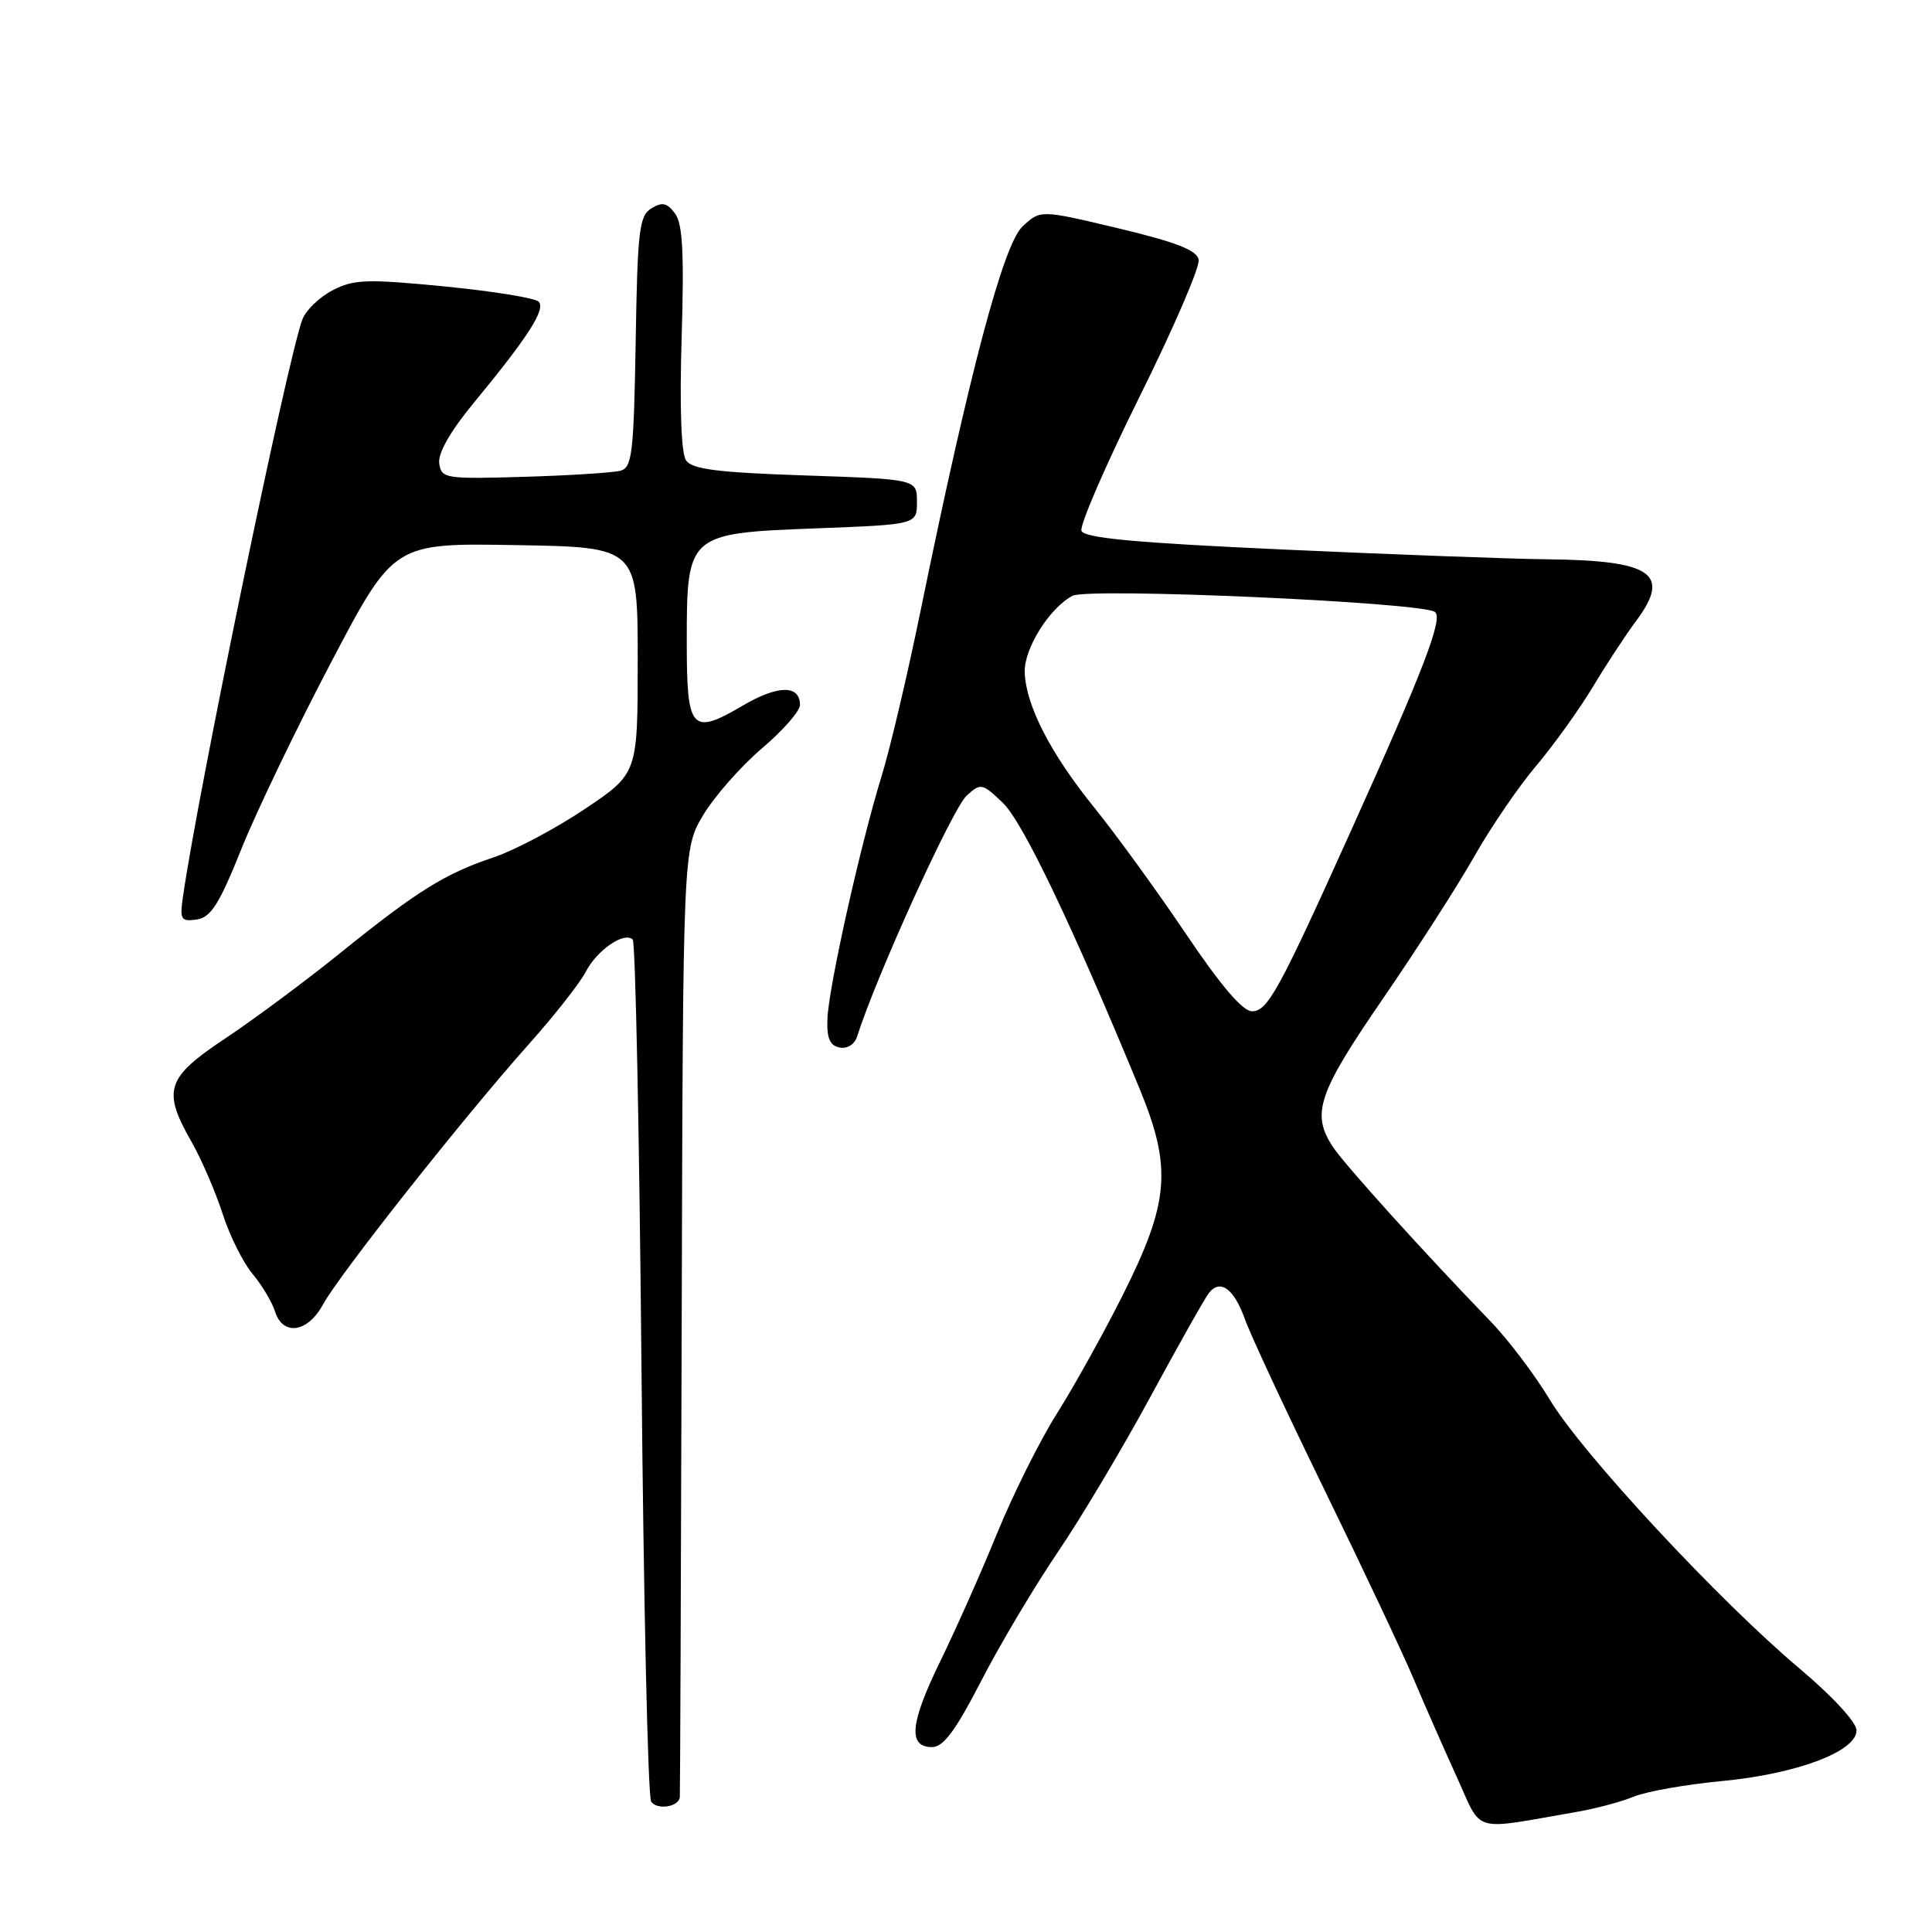 <?xml version="1.0" encoding="UTF-8" standalone="no"?>
<!DOCTYPE svg PUBLIC "-//W3C//DTD SVG 1.1//EN" "http://www.w3.org/Graphics/SVG/1.1/DTD/svg11.dtd" >
<svg xmlns="http://www.w3.org/2000/svg" xmlns:xlink="http://www.w3.org/1999/xlink" version="1.1" viewBox="0 0 256 256">
 <g >
 <path fill="currentColor"
d=" M 209.00 240.07 C 211.47 239.64 214.85 238.74 216.50 238.06 C 218.15 237.38 223.40 236.45 228.16 236.00 C 238.12 235.05 246.00 232.08 246.00 229.28 C 246.00 228.22 242.80 224.75 238.45 221.09 C 227.80 212.13 209.64 192.59 205.37 185.49 C 203.39 182.19 199.82 177.47 197.42 175.00 C 188.86 166.15 178.29 154.46 176.66 152.03 C 173.70 147.61 174.60 144.91 183.19 132.41 C 187.69 125.86 193.16 117.35 195.34 113.50 C 197.52 109.65 201.20 104.25 203.53 101.50 C 205.85 98.75 209.25 94.03 211.07 91.00 C 212.89 87.97 215.46 84.06 216.78 82.30 C 221.47 76.01 218.95 74.26 205.00 74.11 C 200.32 74.06 184.64 73.48 170.15 72.82 C 150.53 71.93 143.67 71.30 143.30 70.34 C 143.03 69.64 146.49 61.65 150.99 52.58 C 155.49 43.52 159.02 35.35 158.83 34.41 C 158.59 33.15 155.84 32.08 148.17 30.25 C 137.85 27.79 137.85 27.79 135.48 30.02 C 132.94 32.41 128.44 49.37 121.98 80.94 C 120.24 89.43 117.91 99.33 116.79 102.93 C 114.00 111.99 109.80 130.78 109.64 134.98 C 109.53 137.56 109.95 138.54 111.25 138.80 C 112.28 139.00 113.24 138.39 113.58 137.32 C 116.07 129.44 126.22 107.11 128.09 105.42 C 129.96 103.73 130.14 103.76 132.90 106.40 C 135.53 108.93 142.10 122.67 151.02 144.31 C 155.33 154.79 154.95 159.31 148.72 171.71 C 146.17 176.78 142.25 183.82 140.01 187.36 C 137.78 190.90 134.23 198.01 132.13 203.15 C 130.04 208.29 126.63 215.95 124.57 220.17 C 120.58 228.34 120.28 231.50 123.51 231.50 C 125.00 231.50 126.63 229.30 130.00 222.76 C 132.47 217.96 137.02 210.31 140.10 205.76 C 143.19 201.22 148.76 191.88 152.48 185.00 C 156.21 178.12 159.68 171.96 160.20 171.31 C 161.70 169.43 163.51 170.76 164.95 174.78 C 165.67 176.83 170.44 187.05 175.54 197.50 C 180.64 207.95 185.94 219.20 187.33 222.50 C 188.72 225.80 191.27 231.59 192.99 235.37 C 196.50 243.06 194.74 242.54 209.00 240.07 Z  M 90.08 238.14 C 90.12 237.79 90.23 209.38 90.33 175.00 C 90.50 112.50 90.50 112.50 93.18 108.00 C 94.66 105.53 98.15 101.56 100.93 99.19 C 103.72 96.83 106.00 94.22 106.00 93.41 C 106.00 90.73 103.09 90.76 98.45 93.48 C 91.61 97.49 91.00 96.81 91.00 85.14 C 91.00 70.73 91.08 70.66 108.15 70.01 C 121.50 69.50 121.50 69.50 121.50 66.50 C 121.50 63.50 121.50 63.50 106.71 63.00 C 95.10 62.61 91.70 62.18 90.90 61.00 C 90.26 60.07 90.04 53.95 90.32 44.78 C 90.66 33.55 90.46 29.65 89.44 28.28 C 88.39 26.87 87.74 26.73 86.31 27.61 C 84.70 28.59 84.47 30.55 84.23 45.30 C 83.98 60.01 83.76 61.94 82.23 62.37 C 81.28 62.63 75.55 63.00 69.50 63.18 C 58.96 63.49 58.49 63.41 58.20 61.40 C 58.01 60.06 59.67 57.14 62.76 53.40 C 70.03 44.58 72.35 40.95 71.37 39.97 C 70.88 39.48 65.26 38.58 58.87 37.95 C 48.61 36.95 46.88 37.01 44.08 38.46 C 42.34 39.36 40.53 41.10 40.07 42.32 C 38.12 47.45 26.27 104.70 24.24 118.84 C 23.81 121.86 23.98 122.14 26.07 121.84 C 27.94 121.56 29.05 119.82 31.98 112.50 C 33.97 107.55 39.33 96.40 43.89 87.73 C 52.18 71.95 52.18 71.95 68.34 72.23 C 84.50 72.50 84.50 72.50 84.50 87.50 C 84.50 102.50 84.50 102.50 77.50 107.19 C 73.65 109.78 68.25 112.64 65.50 113.57 C 58.94 115.77 55.33 118.02 45.13 126.24 C 40.48 130.00 33.59 135.11 29.83 137.61 C 22.01 142.81 21.47 144.47 25.39 151.32 C 26.70 153.62 28.54 157.88 29.48 160.78 C 30.41 163.69 32.20 167.29 33.45 168.78 C 34.70 170.28 36.04 172.51 36.43 173.75 C 37.47 177.07 40.77 176.60 42.80 172.85 C 44.88 168.99 61.43 148.06 69.95 138.50 C 73.39 134.65 76.83 130.28 77.61 128.78 C 79.11 125.88 82.73 123.40 83.84 124.50 C 84.20 124.87 84.72 150.44 85.00 181.33 C 85.28 212.22 85.85 238.04 86.28 238.71 C 87.04 239.87 89.92 239.45 90.08 238.14 Z  M 157.15 123.75 C 153.35 118.11 147.88 110.58 144.99 107.00 C 139.20 99.85 135.91 93.43 135.78 89.07 C 135.69 85.94 139.04 80.59 142.10 78.95 C 144.17 77.84 188.02 79.78 190.11 81.07 C 191.30 81.80 188.72 88.56 179.05 110.00 C 169.45 131.29 167.97 134.00 165.90 134.00 C 164.66 134.00 161.75 130.59 157.15 123.75 Z "/>
</g>
</svg>